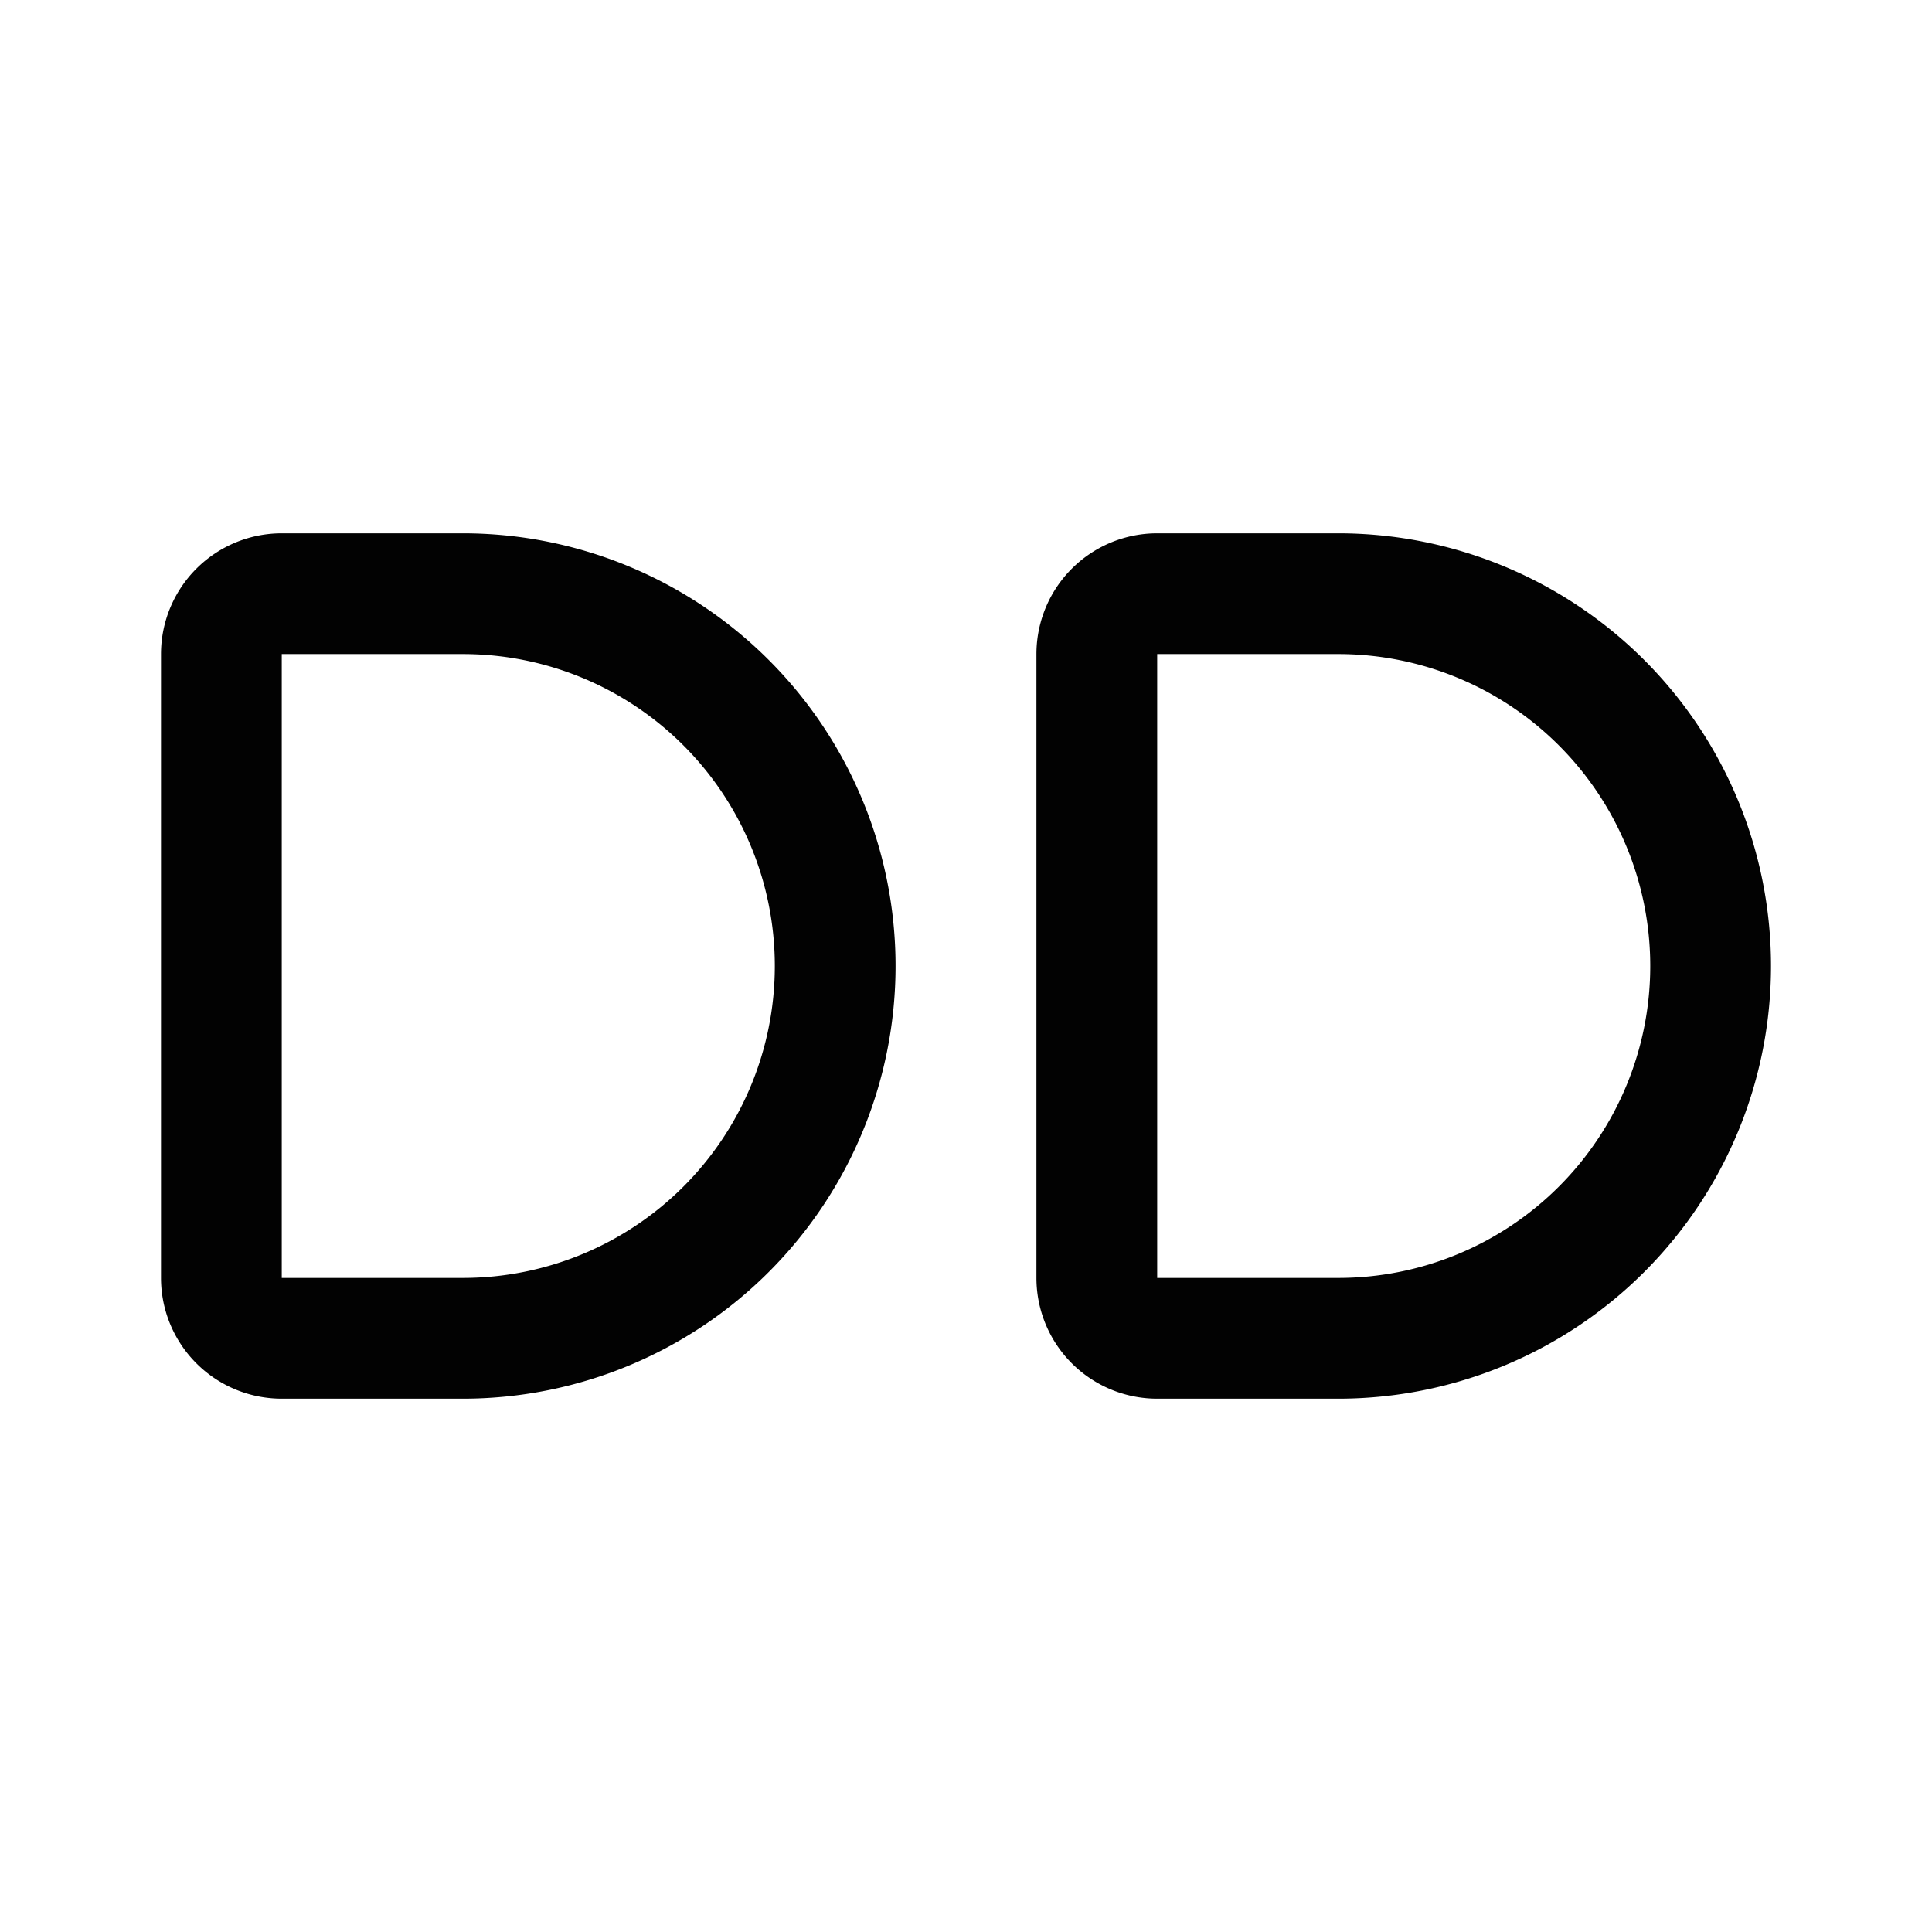 <svg width="192" height="192" fill="none" xmlns="http://www.w3.org/2000/svg"><path opacity=".99" d="M46 133a37 37 0 1 0 0-74m87 74a37 37 0 1 0 0-74m-87 0H28a6 6 0 0 0-6 6v62a6 6 0 0 0 6 6h18m87-74h-18a6 6 0 0 0-6 6v62a6 6 0 0 0 6 6h18" stroke="#000" stroke-width="12" stroke-linecap="round" stroke-linejoin="round"/></svg>